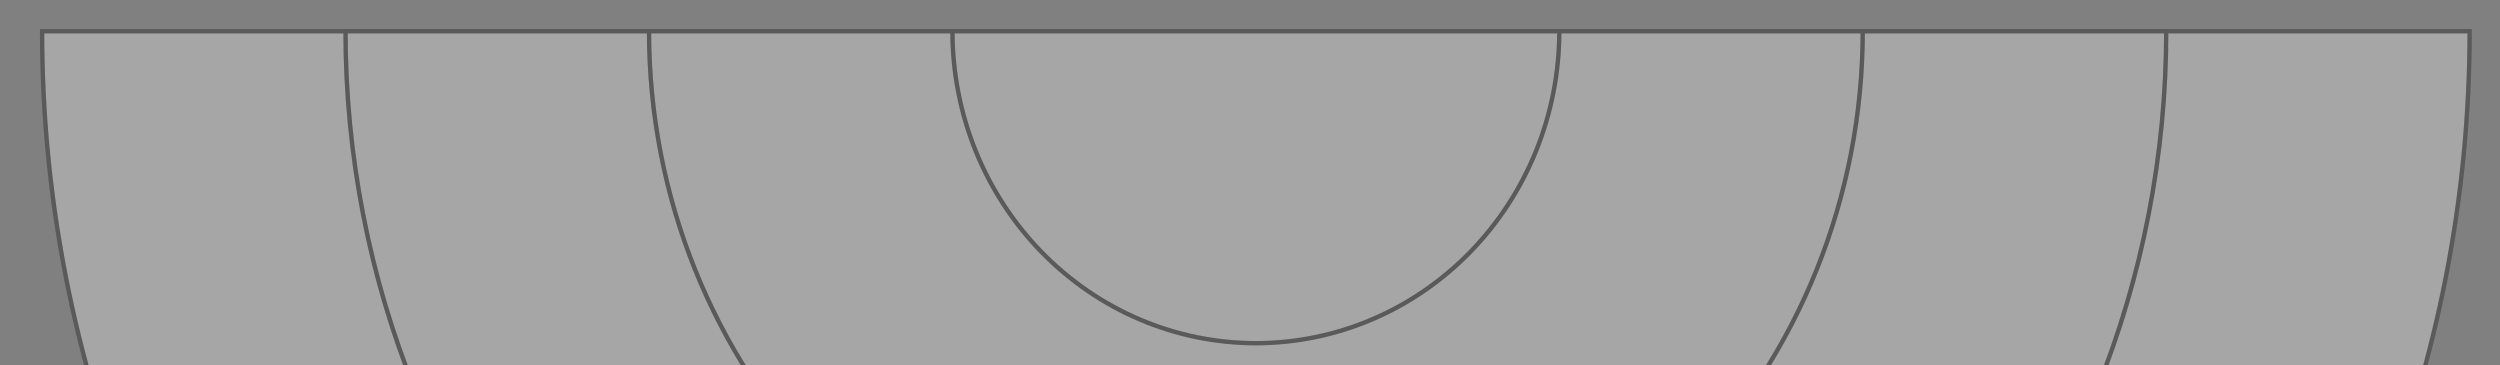 <svg width="1156" height="169" viewBox="0 0 1156 169" fill="none" xmlns="http://www.w3.org/2000/svg">
<rect x="0" y="0" width="1156" height="169" fill="#808080" stroke="none"/>
<g opacity="0.3" clip-path="url(#clip0_163_734)">
<path d="M1141.96 14.429C1141.96 167.479 1082.83 314.259 977.577 422.481C872.322 530.703 729.567 591.501 580.714 591.501C431.86 591.501 289.109 530.703 183.855 422.481C78.594 314.259 19.464 167.479 19.464 14.429H1141.96Z" fill="white"/>
<path d="M1141.96 14.429C1141.96 167.479 1082.83 314.259 977.577 422.481C872.322 530.703 729.567 591.501 580.714 591.501C431.86 591.501 289.109 530.703 183.855 422.481C78.594 314.259 19.464 167.479 19.464 14.429H1141.96Z" stroke="black" stroke-width="2" stroke-miterlimit="10"/>
<path d="M1141.96 14.429C1141.96 167.479 1082.83 314.259 977.577 422.481C872.322 530.703 729.567 591.501 580.714 591.501C431.86 591.501 289.109 530.703 183.855 422.481C78.594 314.259 19.464 167.479 19.464 14.429H1141.96Z" stroke="black" stroke-opacity="0.2" stroke-width="2" stroke-miterlimit="10"/>
<path d="M1001.66 14.429C1001.66 129.218 957.309 239.306 878.366 320.474C799.424 401.642 692.355 447.241 580.714 447.241C469.072 447.241 362.002 401.642 283.062 320.474C204.121 239.306 159.767 129.218 159.767 14.429H1001.66Z" fill="white"/>
<path d="M1001.66 14.429C1001.66 129.218 957.309 239.306 878.366 320.474C799.424 401.642 692.355 447.241 580.714 447.241C469.072 447.241 362.002 401.642 283.062 320.474C204.121 239.306 159.767 129.218 159.767 14.429H1001.66Z" stroke="black" stroke-width="2" stroke-miterlimit="10"/>
<path d="M1001.66 14.429C1001.66 129.218 957.309 239.306 878.366 320.474C799.424 401.642 692.355 447.241 580.714 447.241C469.072 447.241 362.002 401.642 283.062 320.474C204.121 239.306 159.767 129.218 159.767 14.429H1001.66Z" stroke="black" stroke-opacity="0.2" stroke-width="2" stroke-miterlimit="10"/>
<path d="M861.324 14.429C861.324 90.949 831.76 164.336 779.135 218.443C726.511 272.551 655.137 302.949 580.715 302.949C506.294 302.949 434.92 272.551 382.297 218.443C329.67 164.336 300.105 90.949 300.105 14.429H861.324Z" fill="white"/>
<path d="M861.324 14.429C861.324 90.949 831.76 164.336 779.135 218.443C726.511 272.551 655.137 302.949 580.715 302.949C506.294 302.949 434.92 272.551 382.297 218.443C329.67 164.336 300.105 90.949 300.105 14.429H861.324Z" stroke="black" stroke-width="2" stroke-miterlimit="10"/>
<path d="M861.324 14.429C861.324 90.949 831.76 164.336 779.135 218.443C726.511 272.551 655.137 302.949 580.715 302.949C506.294 302.949 434.92 272.551 382.297 218.443C329.67 164.336 300.105 90.949 300.105 14.429H861.324Z" stroke="black" stroke-opacity="0.2" stroke-width="2" stroke-miterlimit="10"/>
<path d="M721.018 14.429C721.018 52.689 706.236 89.382 679.923 116.436C653.611 143.49 617.925 158.689 580.714 158.689C543.502 158.689 507.816 143.49 481.504 116.436C455.191 89.382 440.409 52.689 440.409 14.429H721.018Z" fill="white"/>
<path d="M721.018 14.429C721.018 52.689 706.236 89.382 679.923 116.436C653.611 143.49 617.925 158.689 580.714 158.689C543.502 158.689 507.816 143.49 481.504 116.436C455.191 89.382 440.409 52.689 440.409 14.429H721.018Z" stroke="black" stroke-width="2" stroke-miterlimit="10"/>
<path d="M721.018 14.429C721.018 52.689 706.236 89.382 679.923 116.436C653.611 143.49 617.925 158.689 580.714 158.689C543.502 158.689 507.816 143.49 481.504 116.436C455.191 89.382 440.409 52.689 440.409 14.429H721.018Z" stroke="black" stroke-opacity="0.2" stroke-width="2" stroke-miterlimit="10"/>
</g>
<defs>
<clipPath id="clip0_163_734">
<rect width="611" height="1156" fill="white" transform="matrix(0 1 -1 0 1156 0)"/>
</clipPath>
</defs>
</svg>
